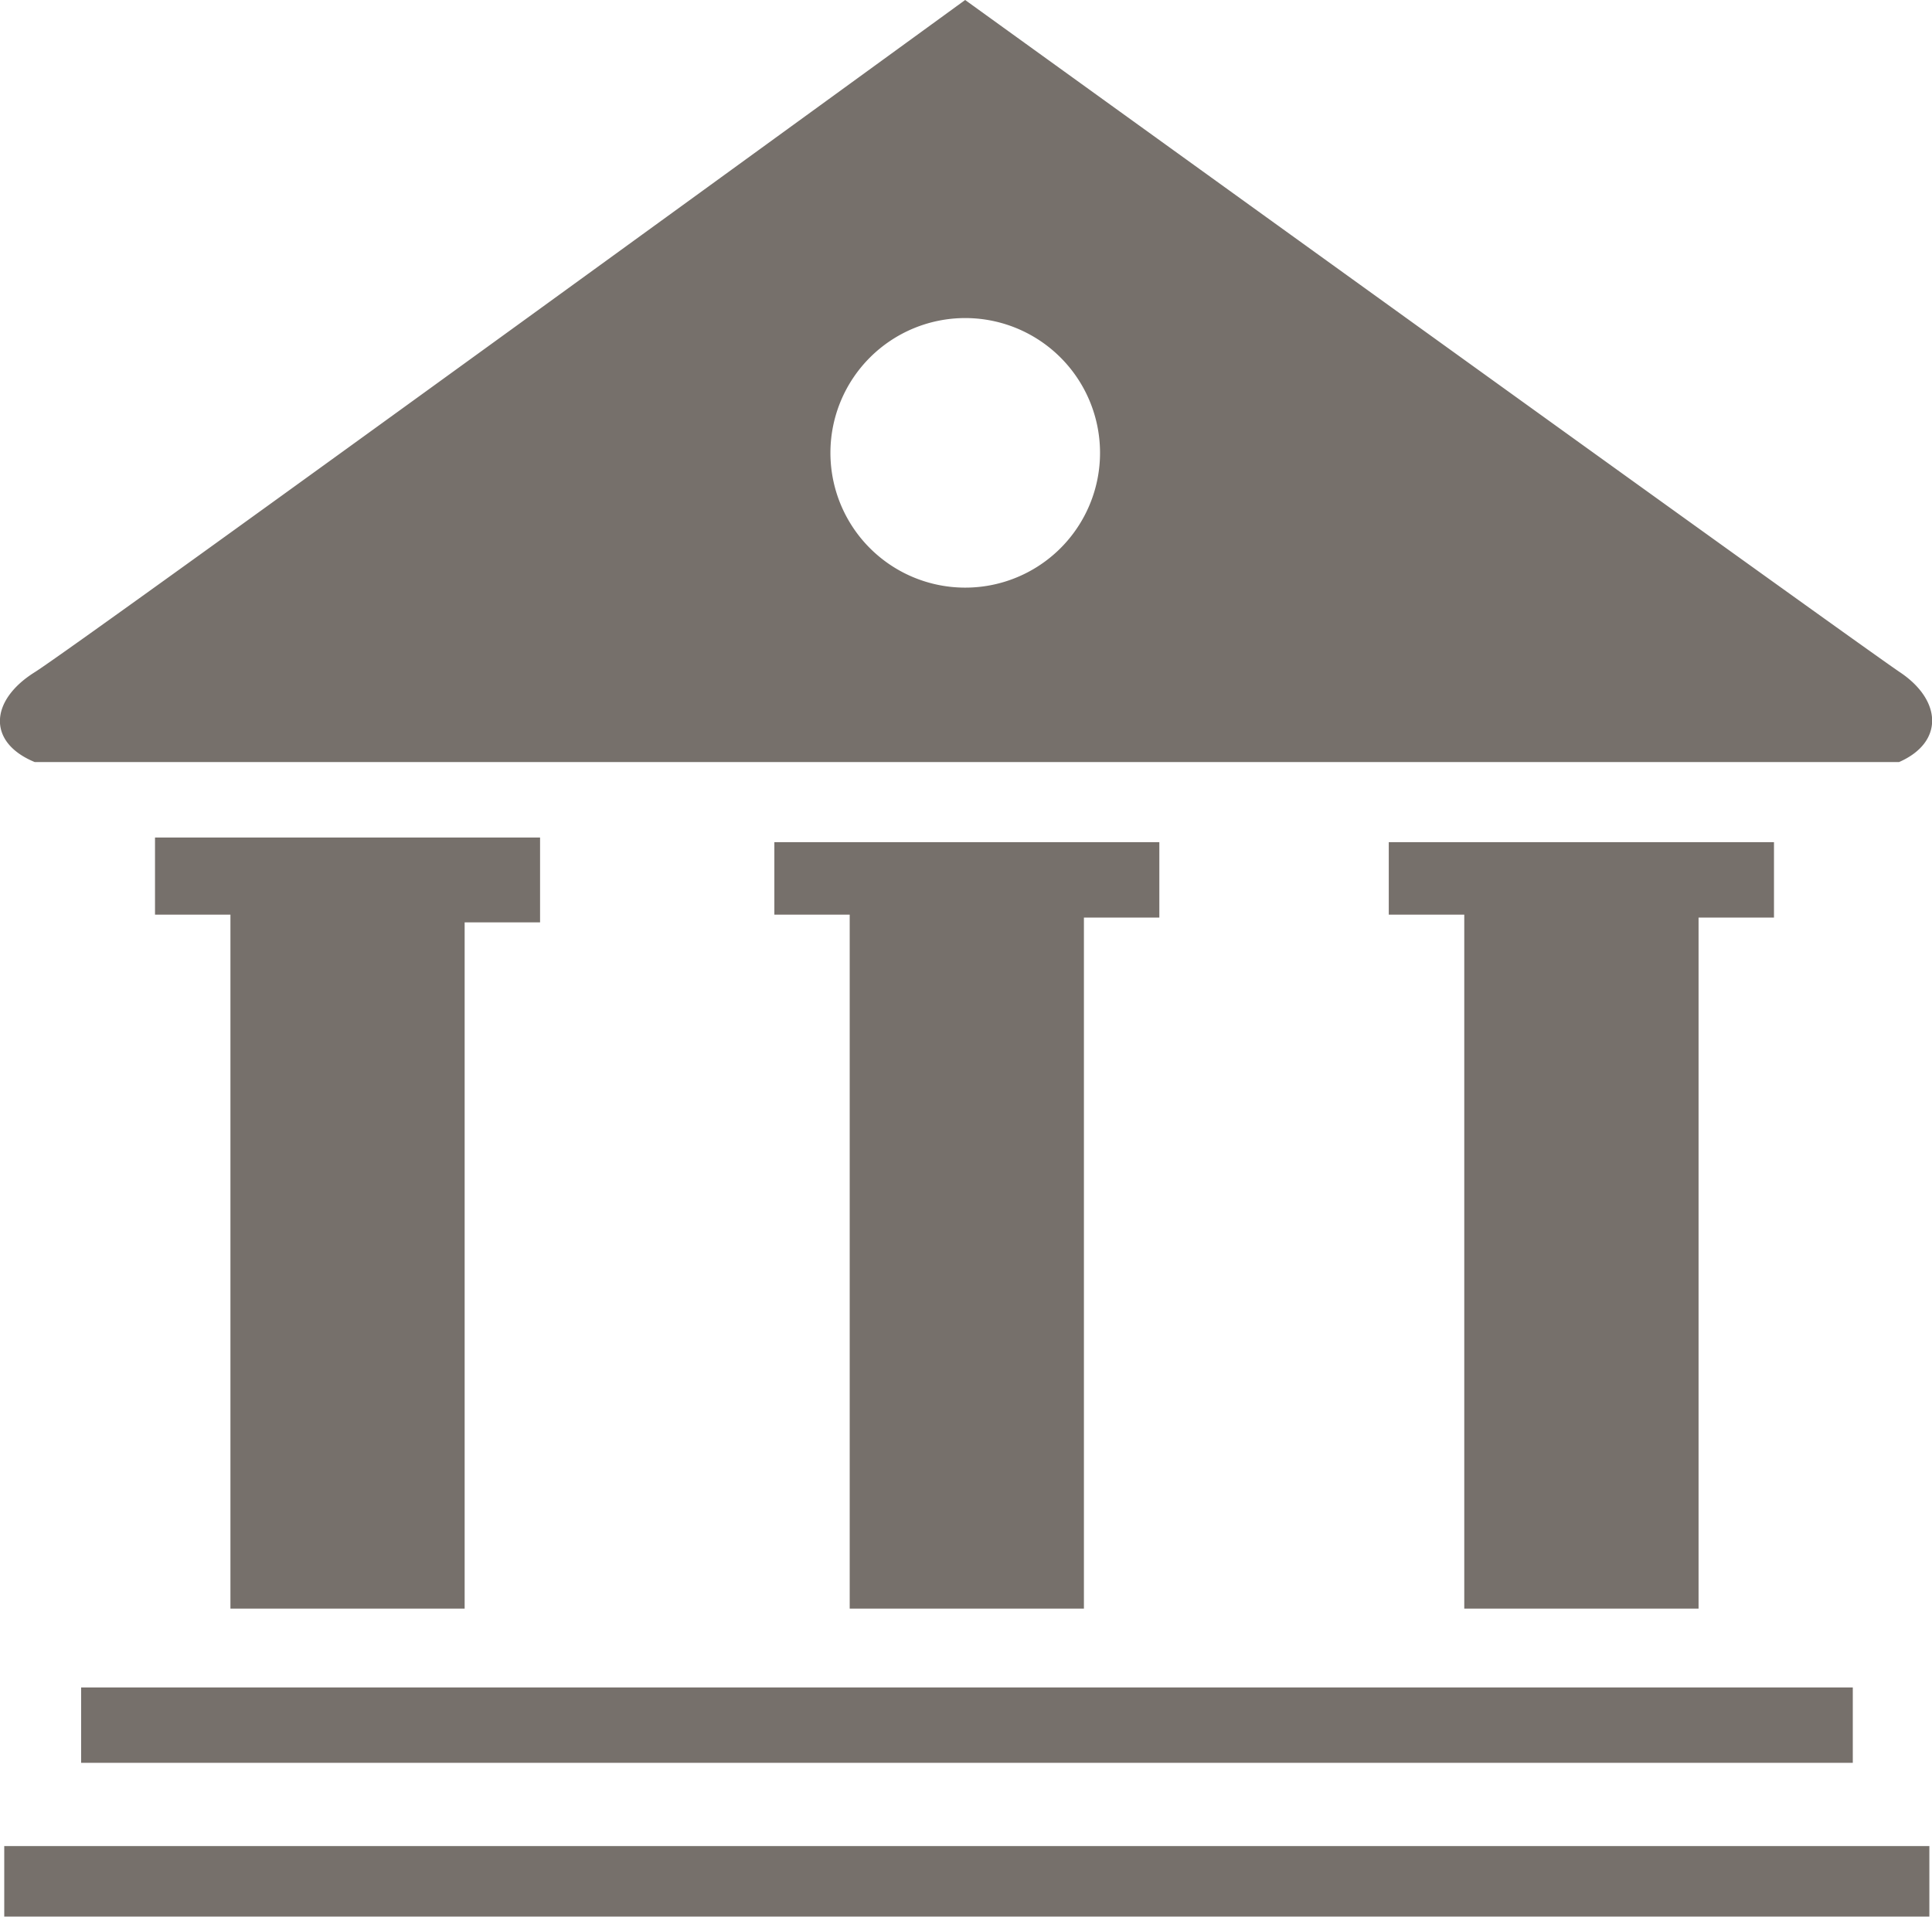 <svg xmlns="http://www.w3.org/2000/svg" viewBox="0 0 25.052 24.86">
  <defs>
    <style>
      .cls-1 {
        fill: #76706b;
      }
    </style>
  </defs>
  <path id="library" class="cls-1" d="M3.425,13.953H27.6c.583-.255.557-.8.011-1.165S15.49,4.07,15.49,4.07,4.008,12.423,3.425,12.788s-.619.91,0,1.165ZM15.49,8.195a1.748,1.748,0,1,1-1.747,1.747A1.748,1.748,0,0,1,15.49,8.195ZM4.027,26.932H27v-.977H4.027v.977Zm4.973-2v-8.9h.978v-1.1H4.985v1h.978v9H9Zm8.03,0V15.97h.978v-.978H13.016v.94h.977v9H17.03Zm-14,3.994H27.993v-.914H3.03v.914ZM25,24.936V15.97h.978v-.978H20.983v.94h.979v9H25Z" transform="translate(-2.975 -4.07)"/>
</svg>
